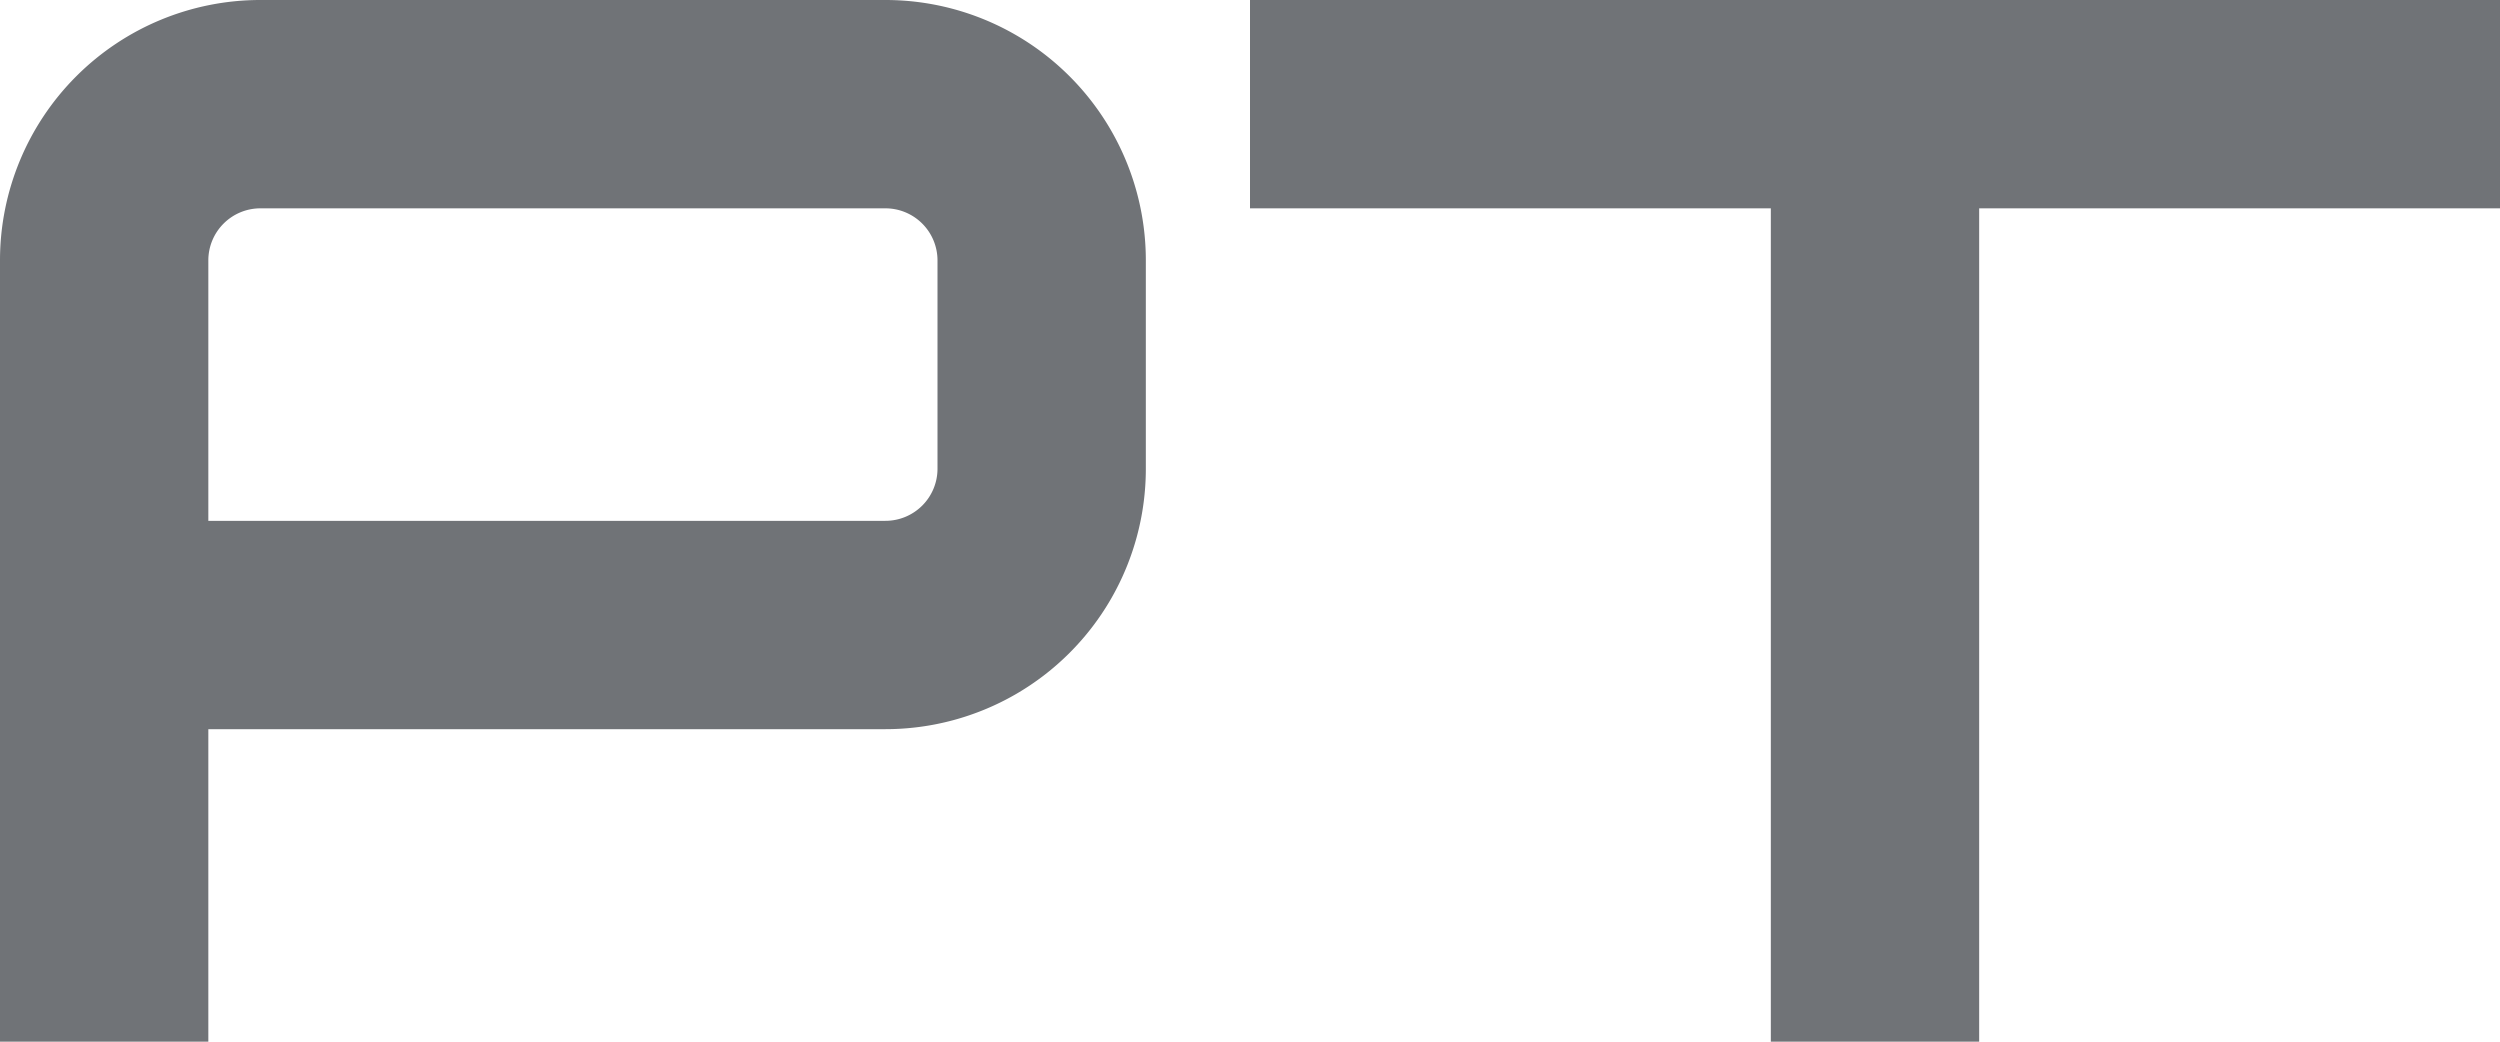 <svg id="Layer_1" data-name="Layer 1" xmlns="http://www.w3.org/2000/svg" viewBox="0 0 24 10"><defs><style>.cls-1{fill:#707377;}</style></defs><title>protune</title><path class="cls-1" d="M80,235H78v-7.5a2.5,2.5,0,0,1,2.5-2.5h6a2.5,2.5,0,0,1,2.5,2.5v2a2.5,2.5,0,0,1-2.5,2.5H80v3Zm0-5h6.5a0.5,0.5,0,0,0,.5-0.5v-2a0.5,0.5,0,0,0-.5-0.5h-6a0.5,0.5,0,0,0-.5.5V230Z" transform="translate(-78 -225)"/><polygon class="cls-1" points="19 10 17 10 17 2 12 2 12 0 24 0 24 2 19 2 19 10"/></svg>
